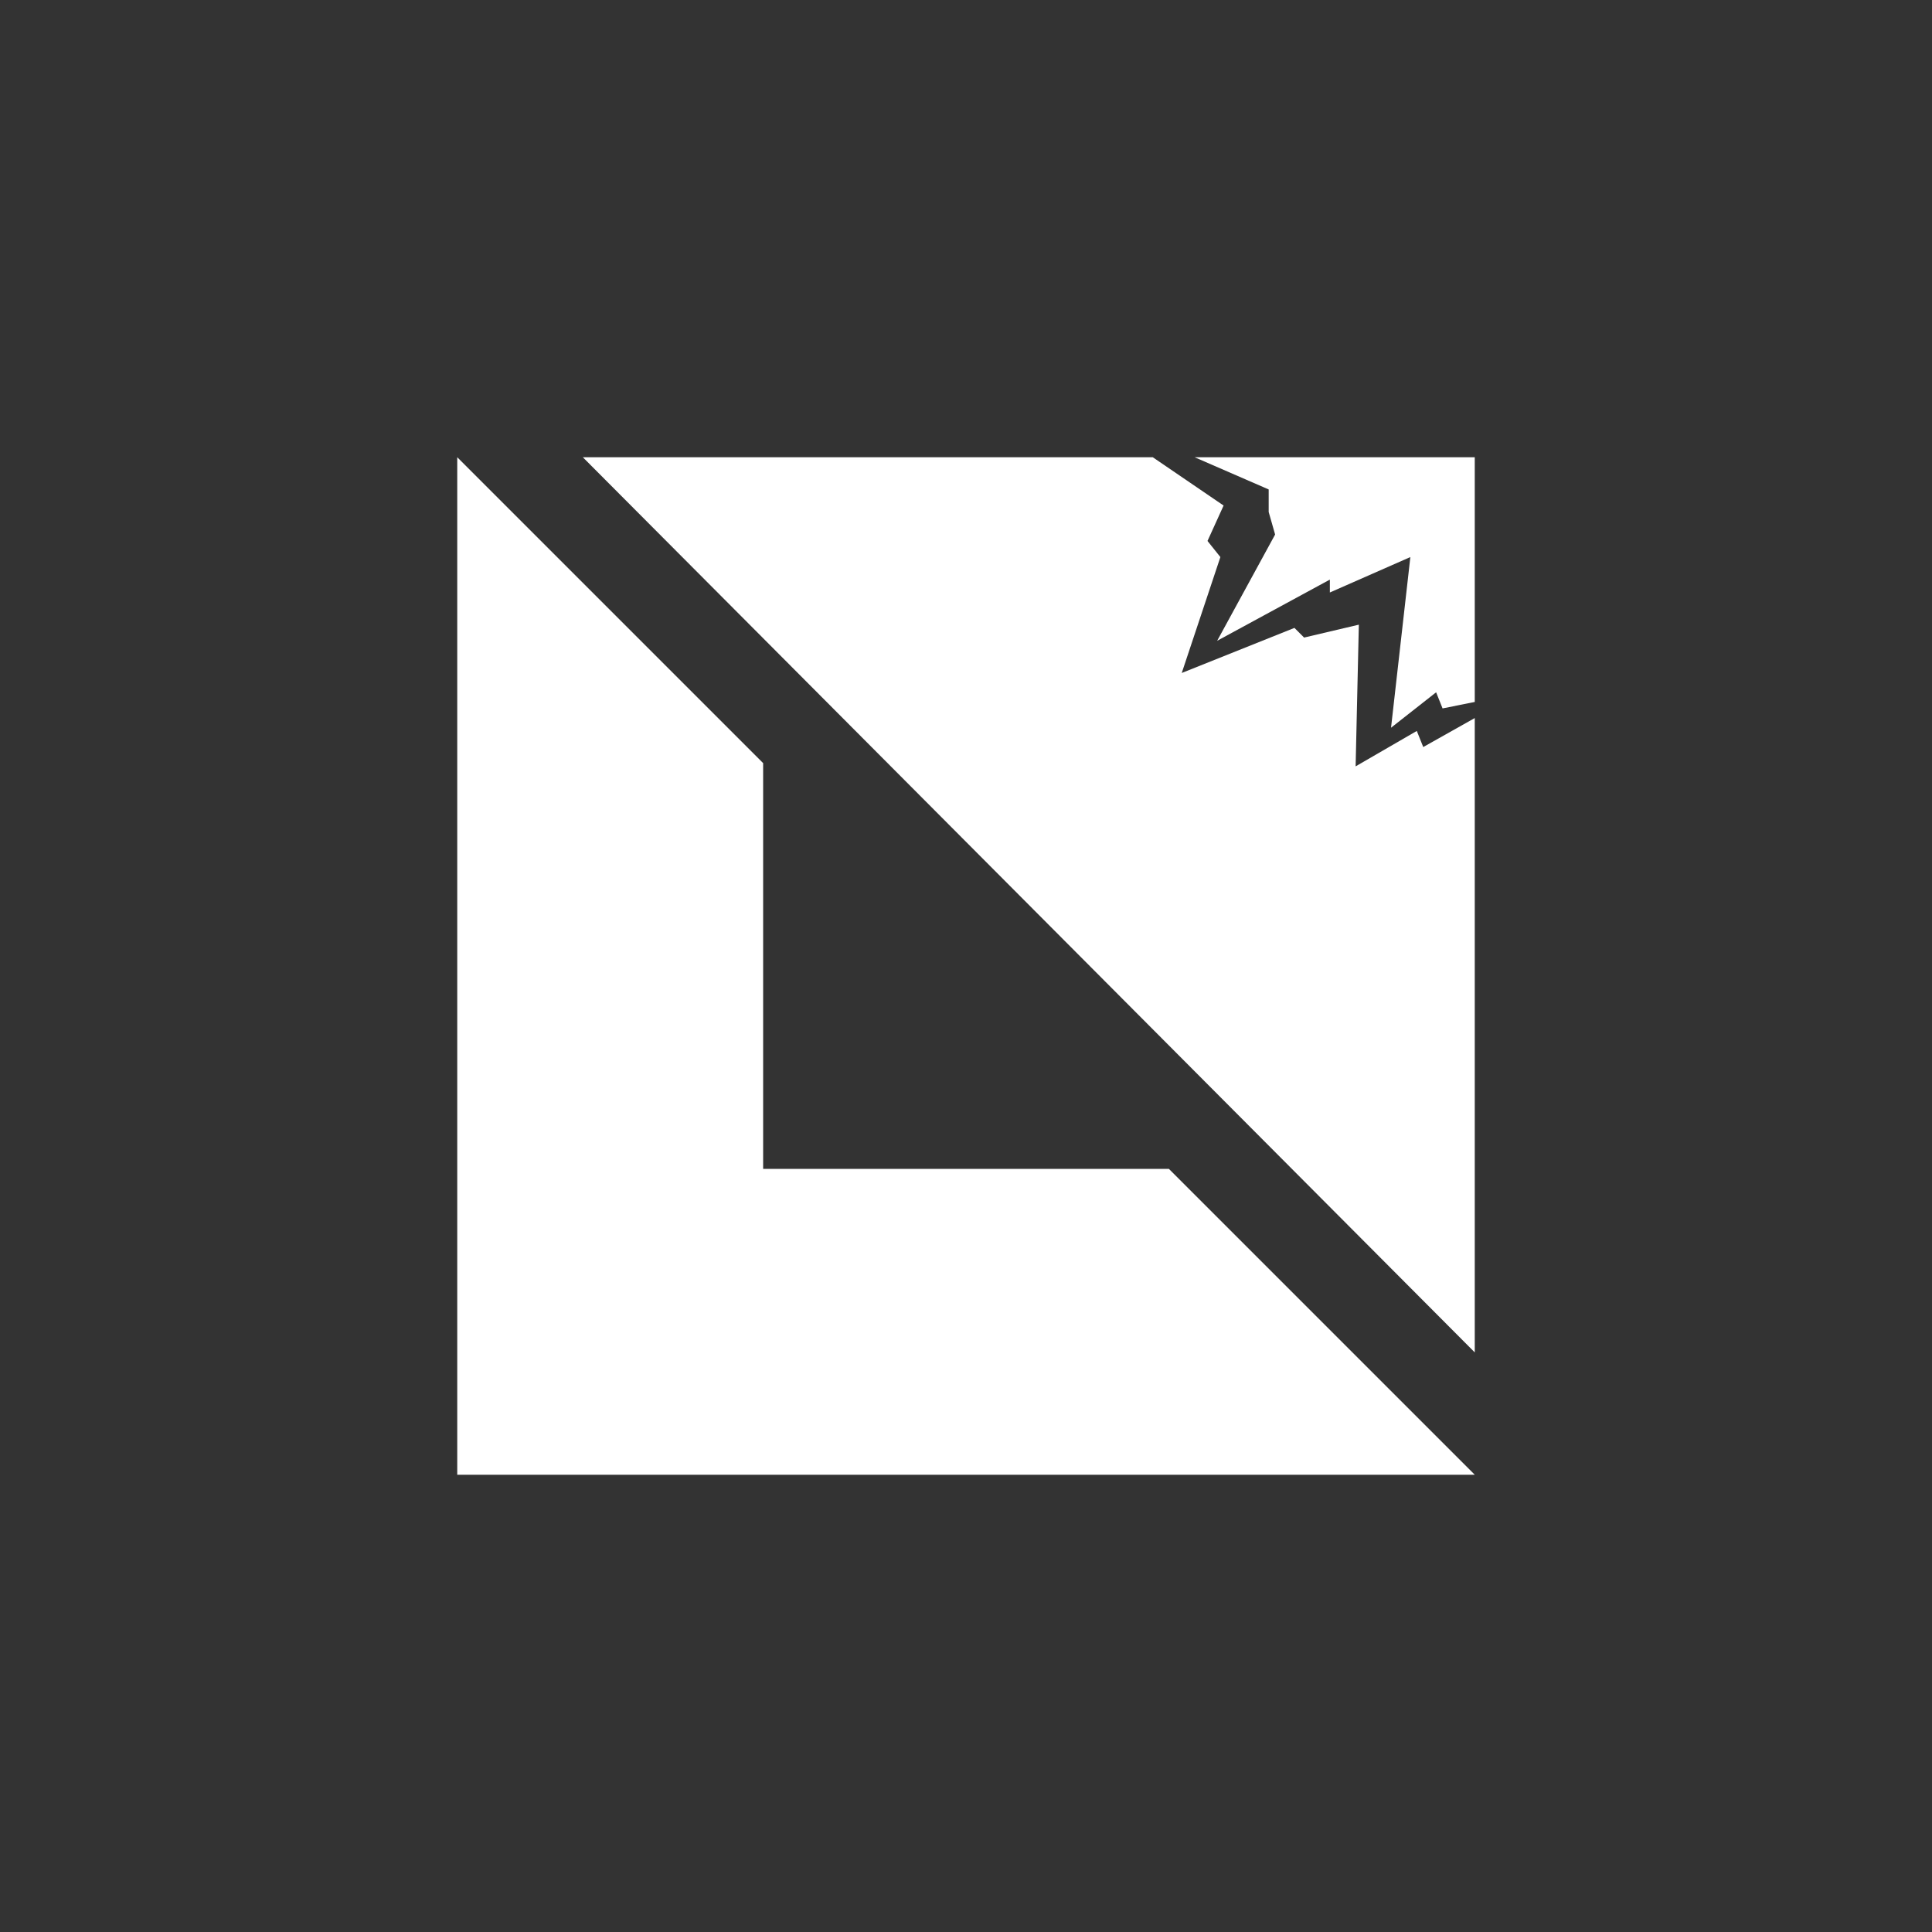<?xml version="1.0" encoding="utf-8"?>
<!-- Generator: Adobe Illustrator 16.0.4, SVG Export Plug-In . SVG Version: 6.00 Build 0)  -->
<!DOCTYPE svg PUBLIC "-//W3C//DTD SVG 1.1//EN" "http://www.w3.org/Graphics/SVG/1.1/DTD/svg11.dtd">
<svg version="1.1" id="Layer_1" xmlns="http://www.w3.org/2000/svg" xmlns:xlink="http://www.w3.org/1999/xlink" x="0px" y="0px"
	 width="60px" height="60px" viewBox="0 0 60 60" enable-background="new 0 0 60 60" xml:space="preserve">
<rect x="0" y="0" width="60" height="60" fill="#333333" stroke="none"/>
<rect id="Bkg" fill="none" width="60" height="60"/>
<g id="Logo_Group">
	<g id="Vertex_v01_2_">
		<g>
			<g>
				<g>
					<polygon fill="#FFFFFF" points="23.7,36.3 23.7,23.7 14.2,14.2 14.2,45.8 45.8,45.8 36.3,36.3 					"/>
				</g>
			</g>
		</g>
	</g>
	<polygon id="Mountain_Peak" fill="#FFFFFF" points="39.4,15.9 39.6,16.6 37.8,19.9 41.3,18 41.3,18.4 43.8,17.3 43.2,22.6 
		44.6,21.5 44.8,22 45.8,21.8 45.8,14.2 37.1,14.2 39.4,15.2 	"/>
	<polygon id="Mountain_Base" fill="#FFFFFF" points="45.8,22.3 44.2,23.2 44,22.7 42.1,23.8 42.2,19.4 40.5,19.8 40.2,19.5 
		36.7,20.9 37.9,17.3 37.5,16.8 38,15.7 35.8,14.2 18.1,14.2 45.8,42 	"/>
</g>
</svg>
